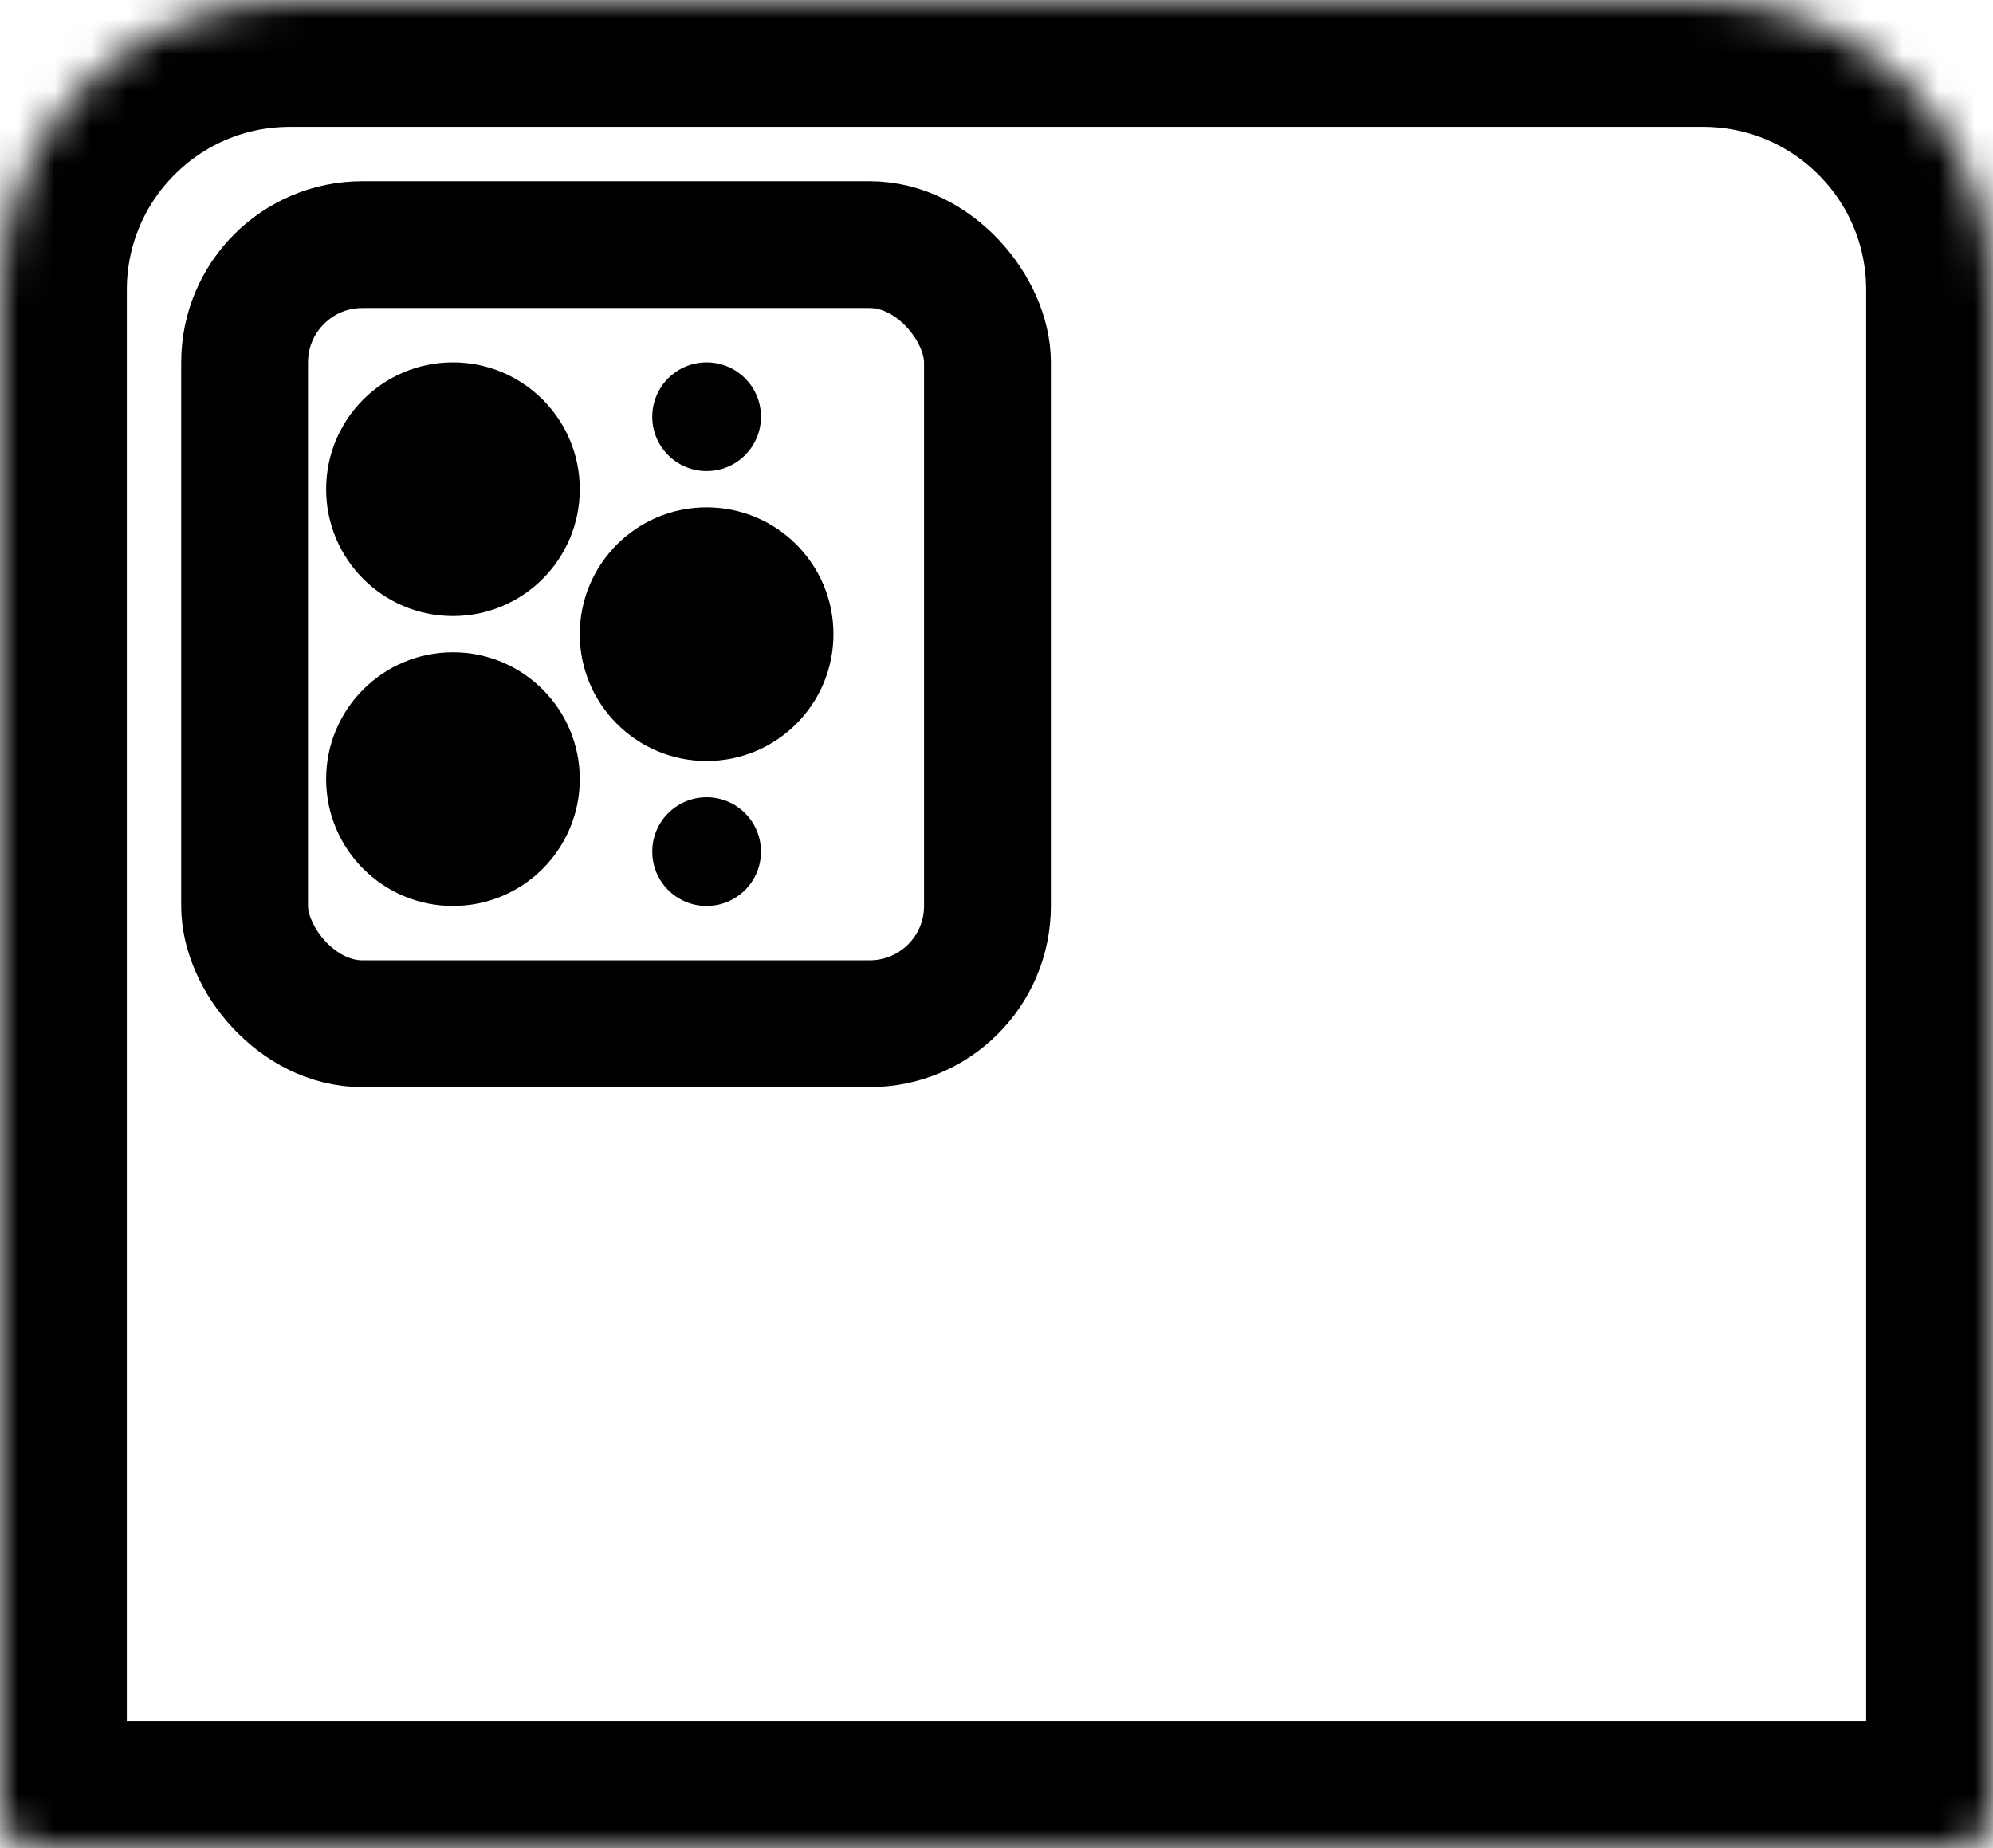 <svg width="55" height="51" viewBox="0 0 55 51" fill="none" xmlns="http://www.w3.org/2000/svg">
<mask id="path-1-inside-1_1313_979" fill="white">
<path d="M0 8C0 3.582 3.582 0 8 0H47C51.418 0 55 3.582 55 8V50C55 50.552 54.552 51 54 51H1C0.448 51 0 50.552 0 50V8Z"/>
</mask>
<path d="M0 8C0 3.582 3.582 0 8 0H47C51.418 0 55 3.582 55 8V50C55 50.552 54.552 51 54 51H1C0.448 51 0 50.552 0 50V8Z" stroke="black" stroke-width="7" mask="url(#path-1-inside-1_1313_979)"/>
<rect x="6.75" y="6.75" width="20.5" height="21.5" rx="3.25" stroke="black" stroke-width="3.5"/>
<circle cx="12.5" cy="13.5" r="3.5" fill="black"/>
<circle cx="12.5" cy="21.5" r="3.5" fill="black"/>
<circle cx="19.5" cy="17.5" r="3.5" fill="black"/>
<circle cx="19.5" cy="23.5" r="1.5" fill="black"/>
<circle cx="19.5" cy="11.5" r="1.5" fill="black"/>
</svg>

